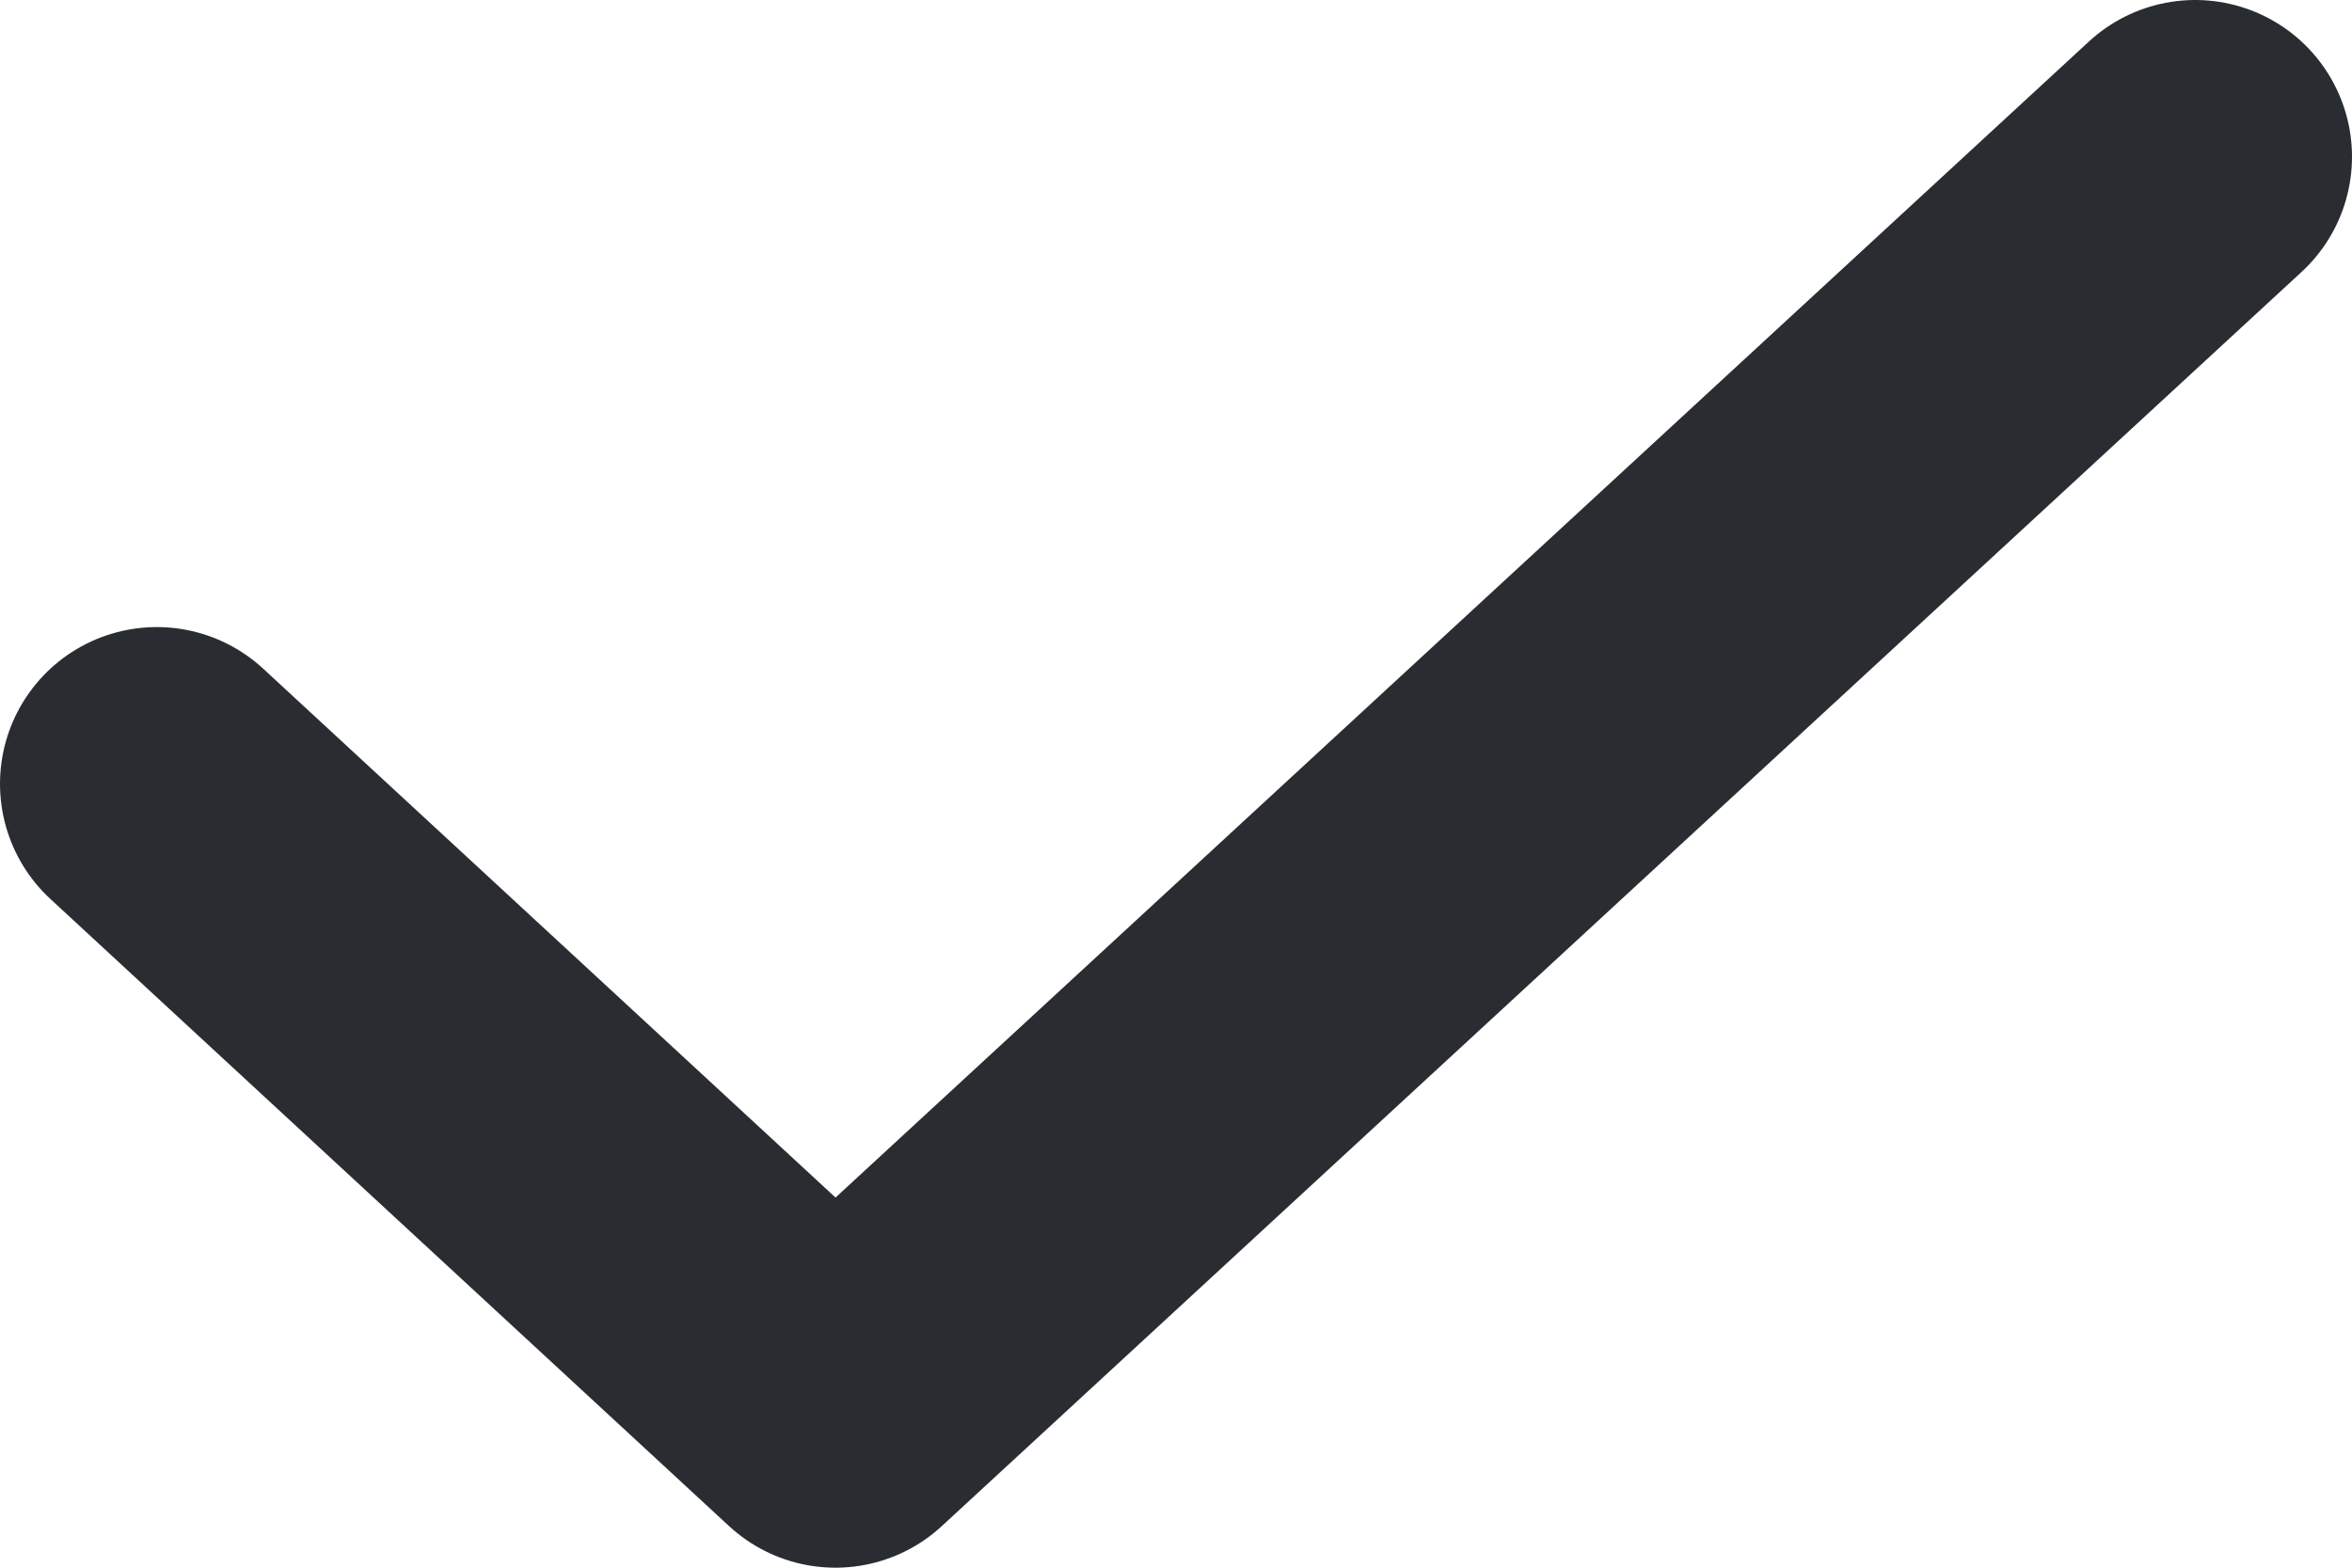 <svg width="15" height="10" viewBox="0 0 15 10" fill="none" xmlns="http://www.w3.org/2000/svg">
<path d="M1 5L5.328 9L14 1" stroke="#292D32" stroke-width="2" stroke-linecap="round" stroke-linejoin="round"/>
</svg>

